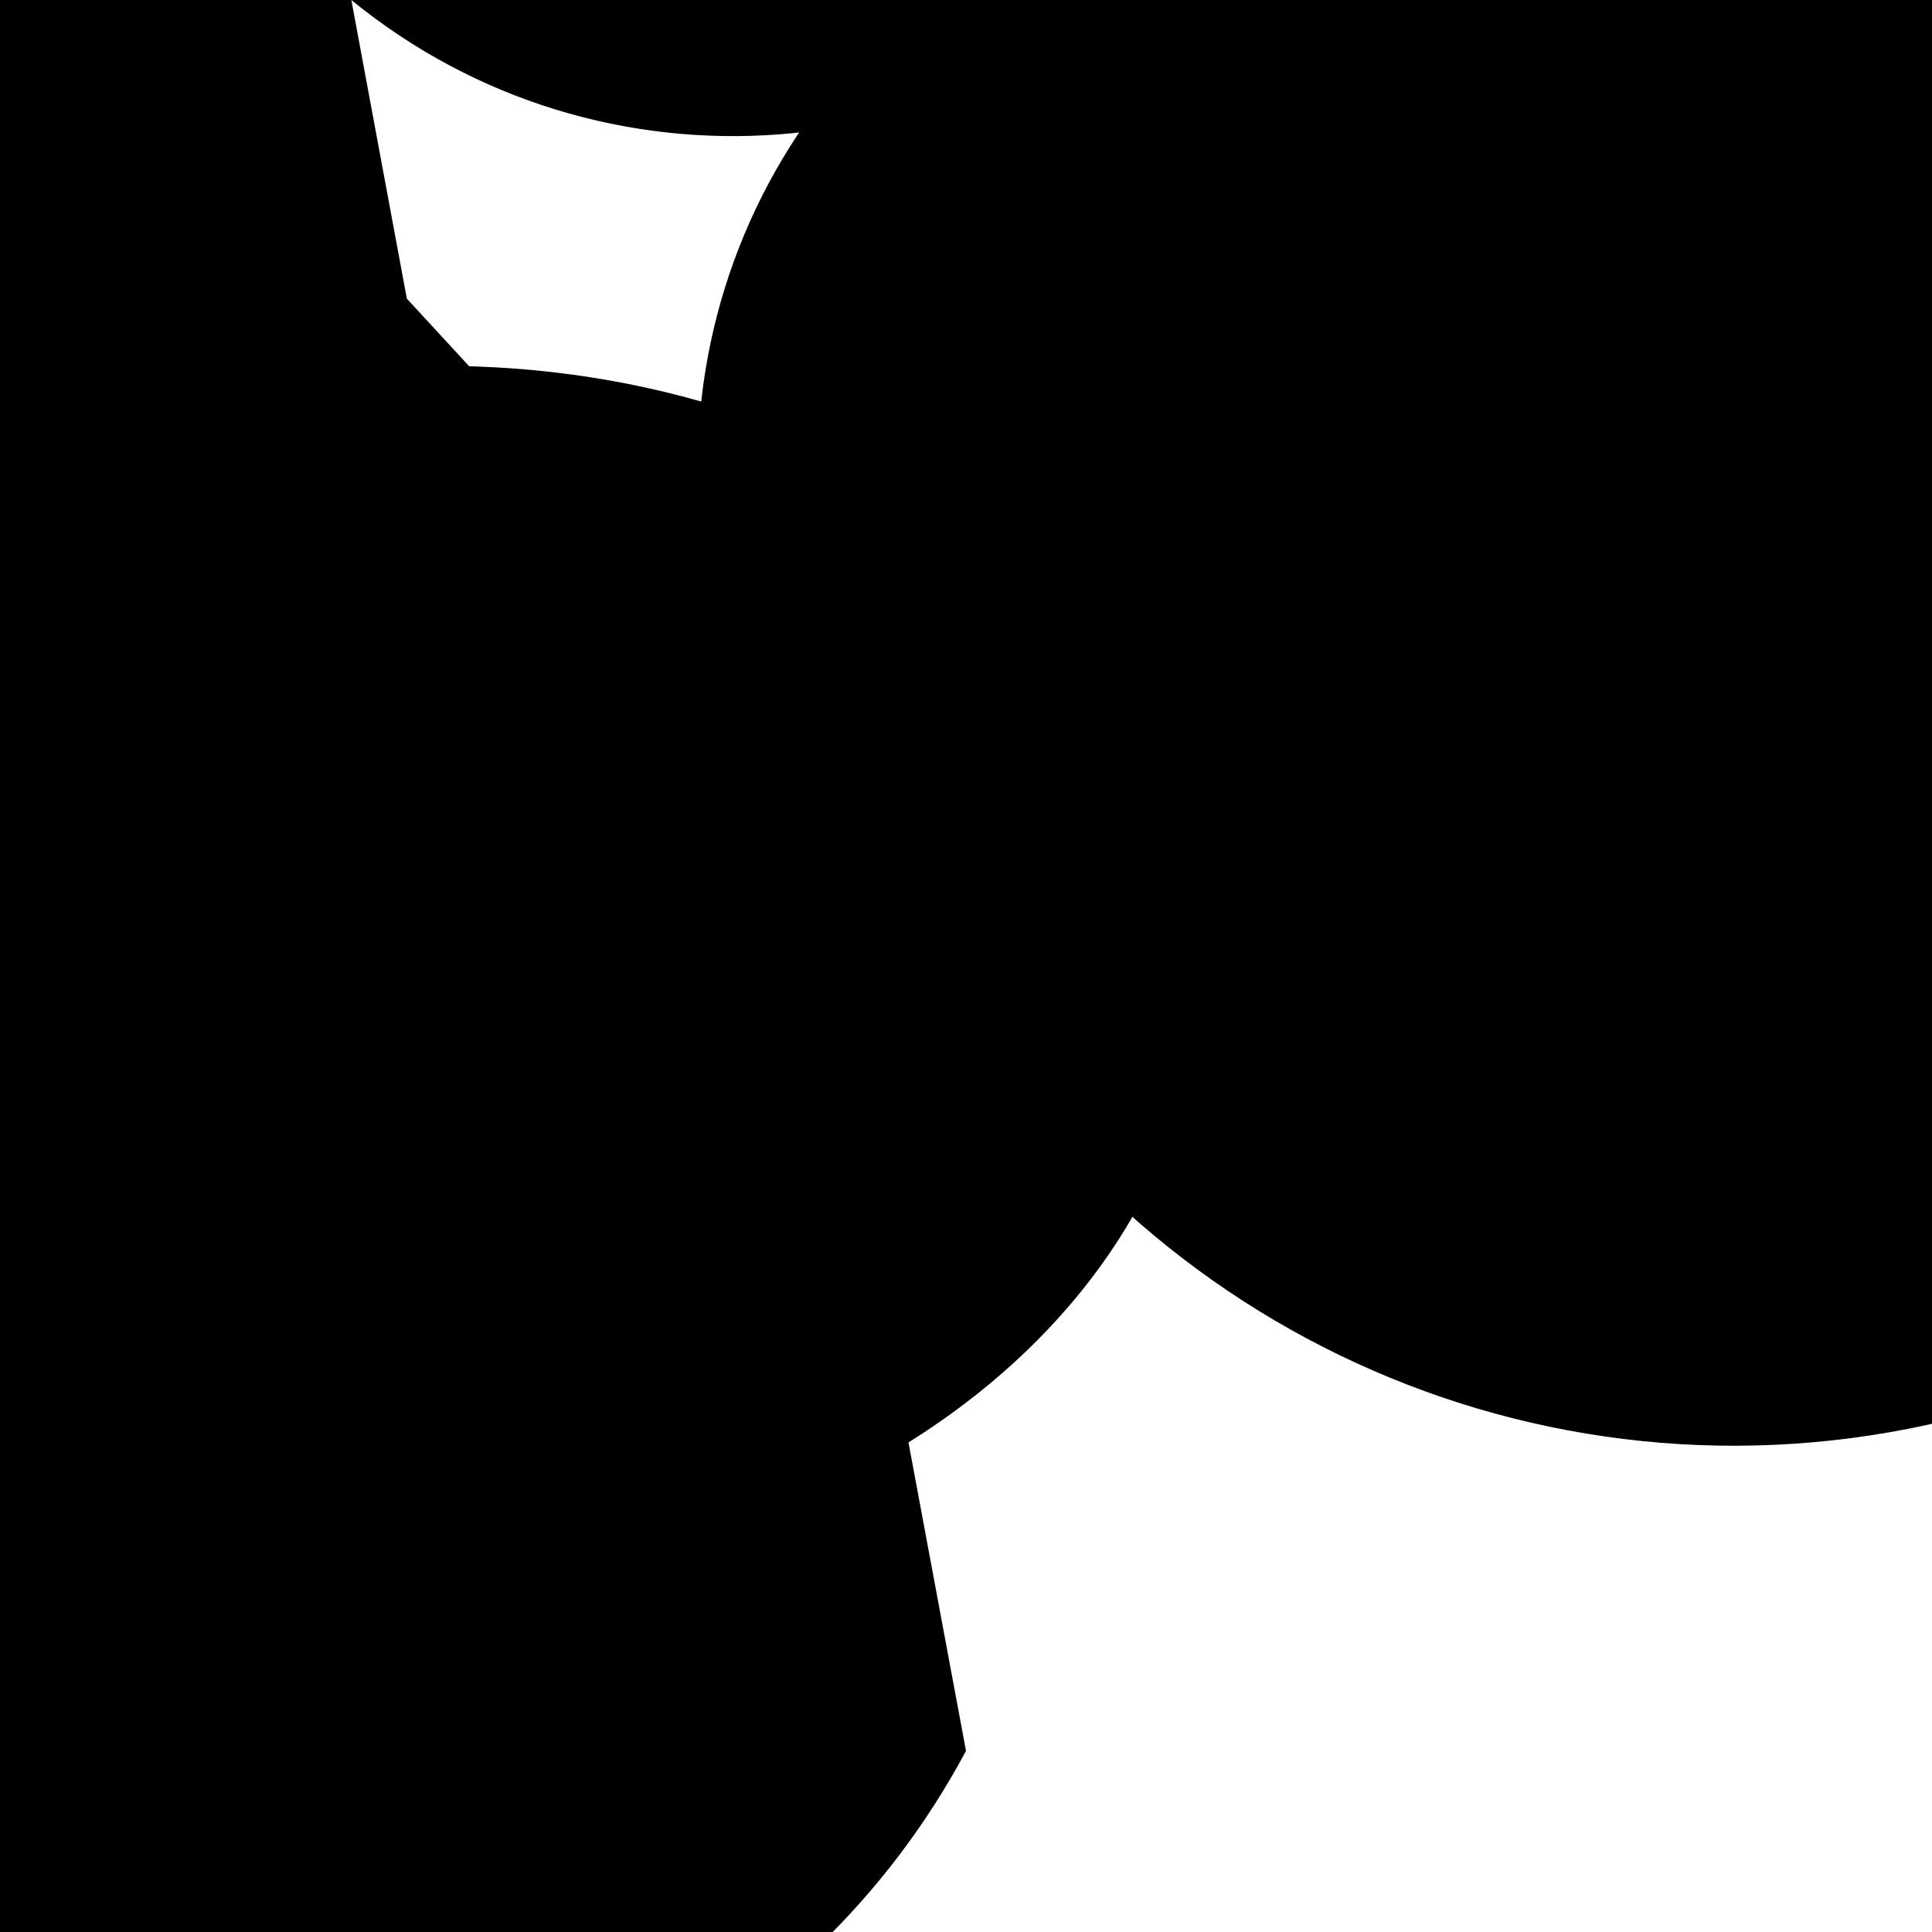 <?xml version="1.0" encoding="UTF-8"?>
<svg xmlns="http://www.w3.org/2000/svg" xmlns:xlink="http://www.w3.org/1999/xlink" width="70pt" height="70pt" viewBox="0 0 70 70" version="1.1">
<g id="surface1">
<path style=" stroke:none;fill-rule:nonzero;fill:rgb(0%,0%,0%);fill-opacity:1;" d="M 40.863 32.113 C 31.996 43.395 15.66 45.355 4.375 36.488 C -6.91 27.621 -8.867 11.285 0 0 C 0.605 -2.793 2.969 -4.859 5.82 -5.086 C 8.672 -5.309 11.332 -3.637 12.363 -0.973 C 13.398 1.691 12.562 4.719 10.309 6.477 C 8.055 8.234 4.914 8.305 2.582 6.648 L 9.188 13.258 L 15.836 13.258 C 31.129 13.176 43.527 22.906 43.527 34.988 C 43.527 47.07 31.129 56.926 15.836 57.008 C 14.715 57.516 13.492 57.516 12.383 57.008 L 48.125 18.68 C 48.125 18.68 50.883 15.969 52.5 17.5 C 54.117 19.031 51.32 21.875 51.32 21.875 L 40.906 32.156 Z M 35 37.188 C 34.98 36.312 35.496 35.516 36.305 35.172 C 37.109 34.828 38.039 35.008 38.66 35.629 C 39.277 36.246 39.457 37.18 39.117 37.984 C 38.773 38.789 37.977 39.305 37.102 39.289 Z M 35 37.188 "/>
<path style=" stroke:none;fill-rule:nonzero;fill:rgb(0%,0%,0%);fill-opacity:1;" d="M 35 2.188 C 42.984 -10.602 58.656 -16.301 72.988 -11.633 C 87.324 -6.969 96.637 6.867 95.562 21.902 C 94.488 36.941 83.305 49.312 68.453 51.895 C 53.602 54.477 38.898 46.605 32.812 32.812 Z M 35 63.438 C 29.309 74.086 17.512 79.977 5.578 78.133 C -6.352 76.289 -15.82 67.109 -18.031 55.242 C -20.246 43.371 -14.723 31.398 -4.258 25.379 C 6.207 19.359 19.332 20.602 28.48 28.48 Z M 35 63.438 "/>
<path style=" stroke:none;fill-rule:nonzero;fill:rgb(0%,0%,0%);fill-opacity:1;" d="M 24.324 21.219 C 21.512 28.129 14.535 32.406 7.098 31.785 C -0.336 31.16 -6.504 25.781 -8.129 18.5 C -9.754 11.219 -6.461 3.727 0 0 L 0 -4.375 C 1.797 -3.16 3.406 -1.688 4.77 0 Z M 21.219 45.676 C 8.605 48.02 -3.52 39.695 -5.863 27.082 C -8.207 14.469 0.117 2.344 12.73 0 L 8.355 0 C -3.242 -1.164 -11.887 -11.219 -11.305 -22.859 C -10.719 -34.5 -1.113 -43.641 10.543 -43.641 C 22.199 -43.641 31.809 -34.5 32.391 -22.859 C 32.977 -11.219 24.328 -1.164 12.73 0 Z M 17.719 32.812 C 11.176 35.469 3.676 33.82 -1.152 28.668 C -5.977 23.512 -7.133 15.922 -4.055 9.566 C -0.977 3.211 5.695 -0.59 12.73 0 L 9.625 -3.105 C 2.254 -12.133 3.254 -25.352 11.898 -33.168 C 20.543 -40.984 33.797 -40.652 42.035 -32.41 C 50.277 -24.172 50.609 -10.918 42.793 -2.273 C 34.977 6.371 21.758 7.371 12.73 0 Z M 52.5 37.188 C 42.23 34.844 35.805 24.617 38.148 14.352 C 40.492 4.082 50.719 -2.344 60.988 0 L 64.094 3.105 C 71.465 12.133 70.465 25.352 61.82 33.168 C 53.176 40.984 39.922 40.652 31.684 32.41 C 23.441 24.172 23.109 10.918 30.926 2.273 C 38.742 -6.371 51.961 -7.371 60.988 0 Z M 51.055 28.219 C 42.465 30.242 33.691 25.648 30.457 17.438 C 27.223 9.223 30.512 -0.117 38.176 -4.496 C 45.84 -8.871 55.559 -6.957 60.988 0 L 65.363 0 C 62.773 0.457 60.121 0.457 57.531 0 Z M 51.055 28.219 "/>
</g>
</svg>

